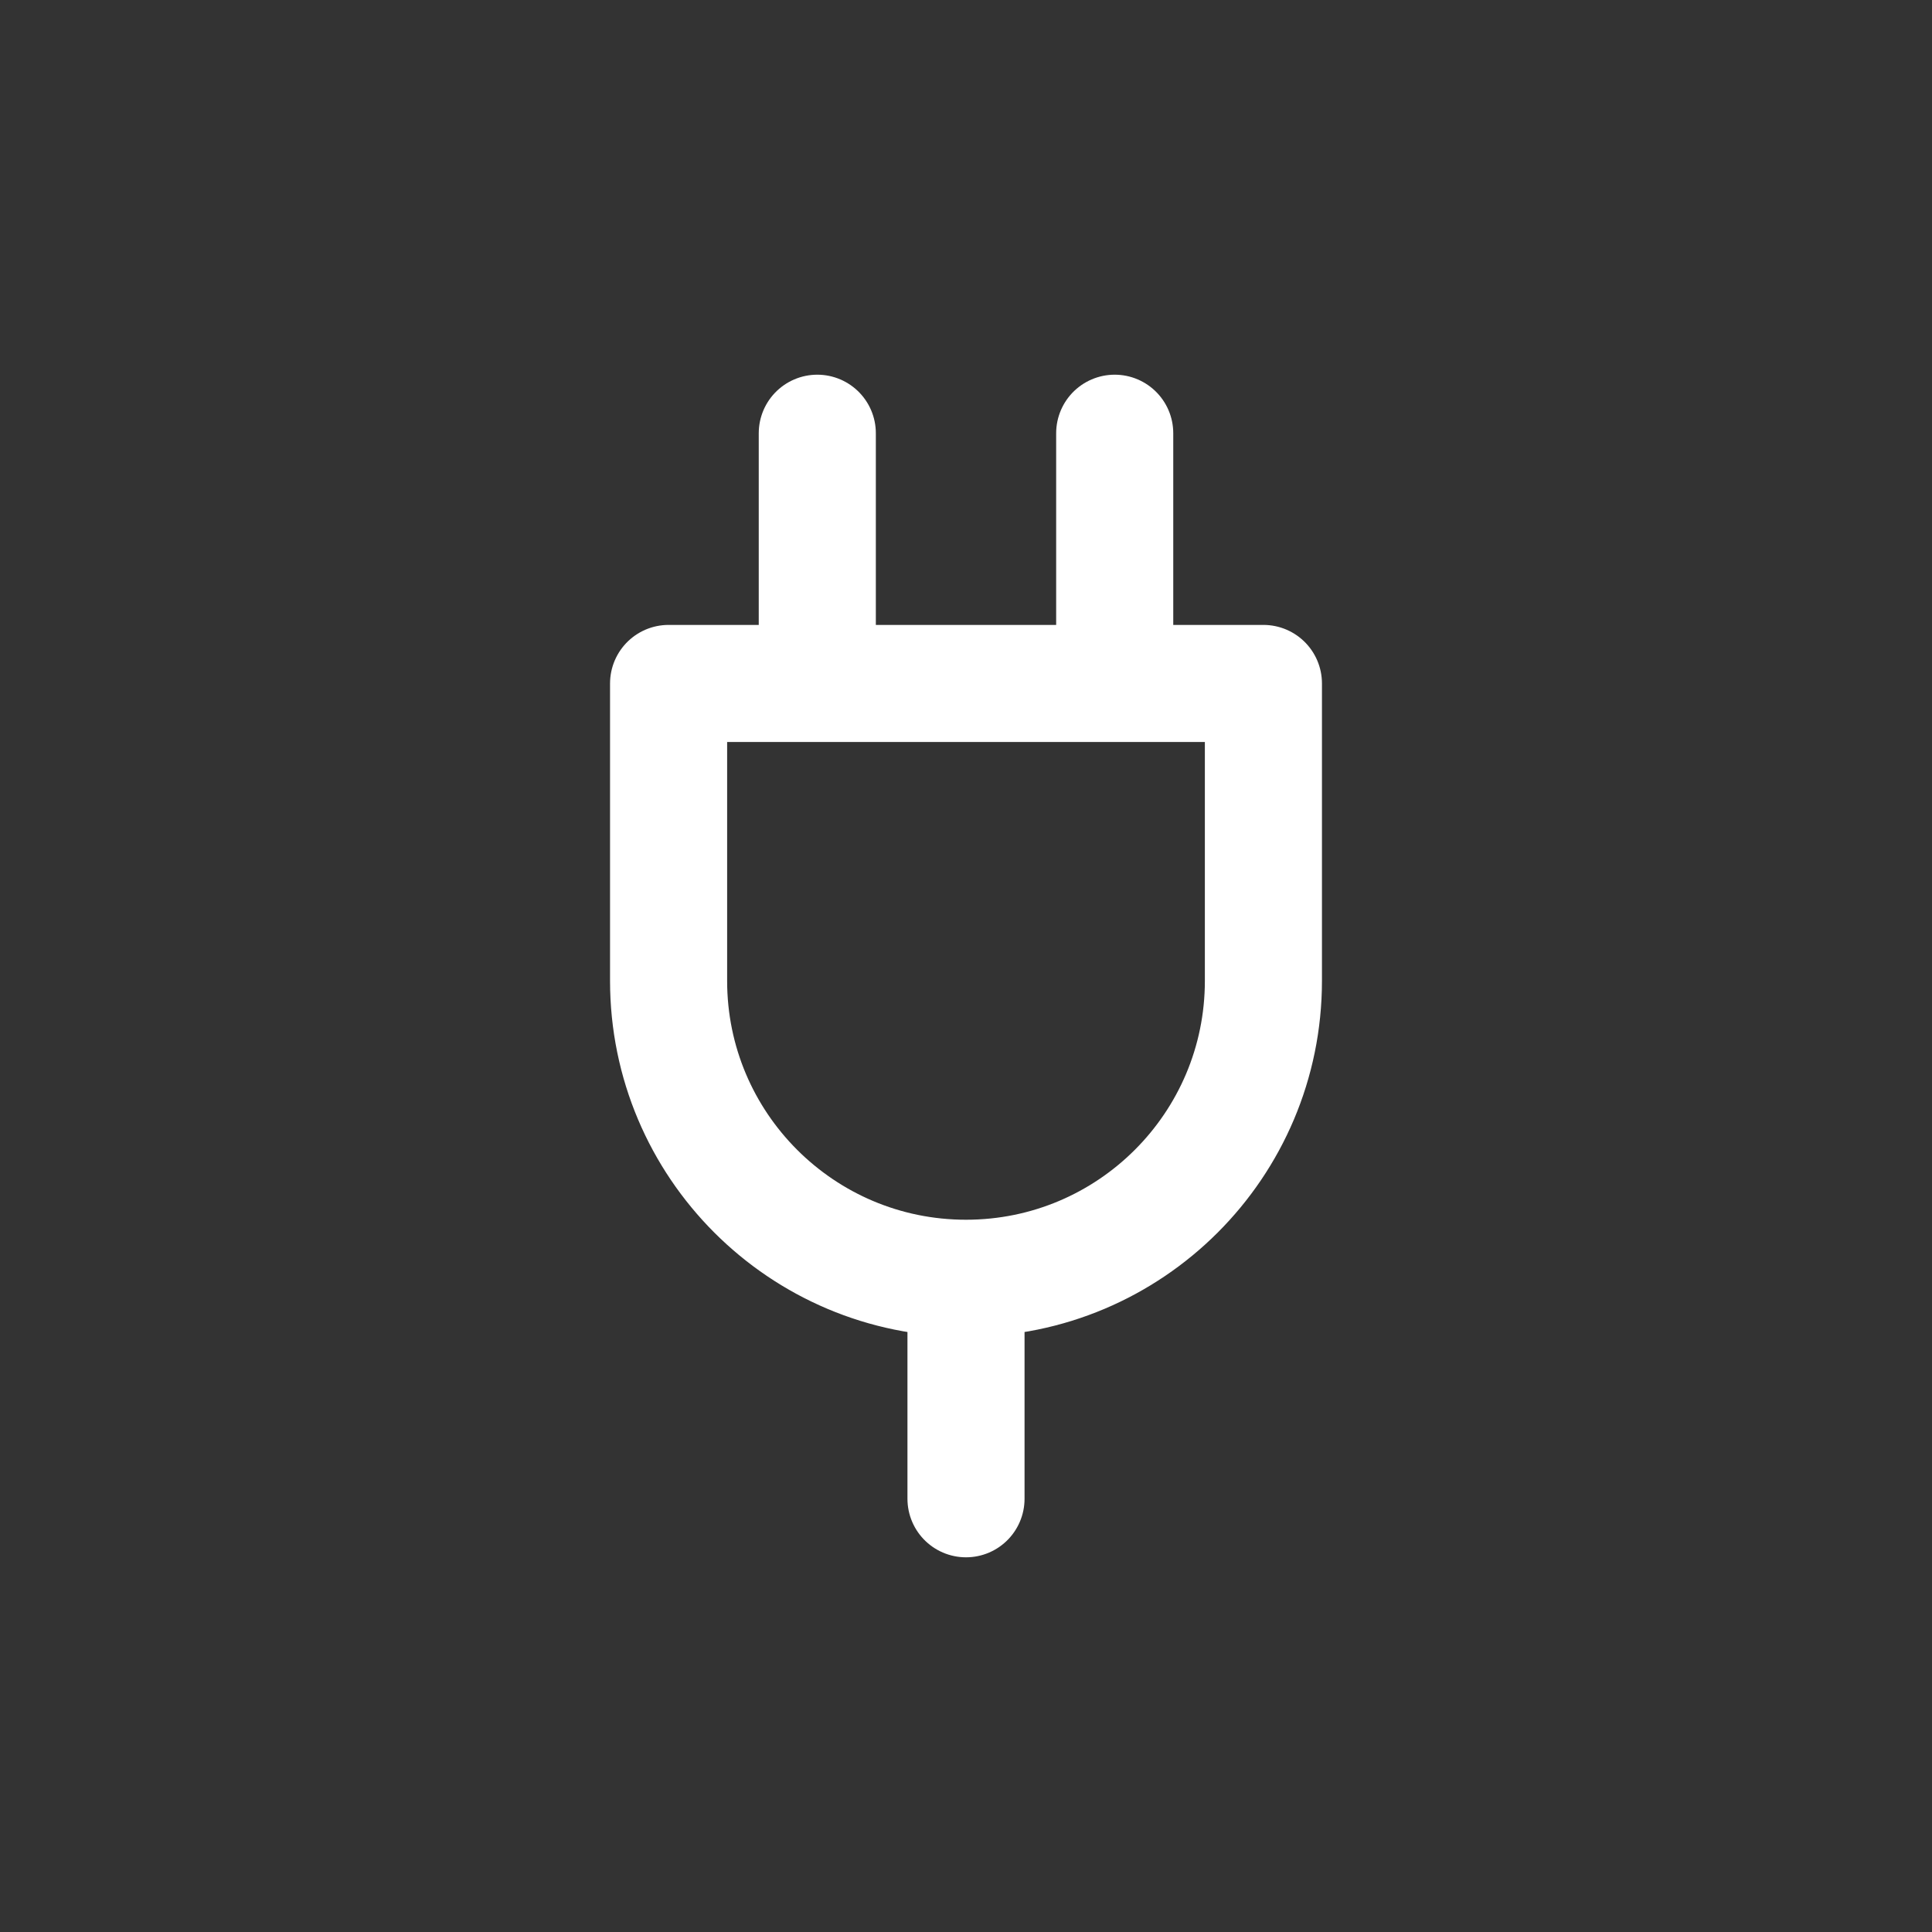 <svg width="33" height="33" viewBox="0 0 33 33" fill="none" xmlns="http://www.w3.org/2000/svg">
<rect x="0" y="0" width="33" height="33" fill="#333333" stroke="none"/>
<path d="M16.5 21.834V21.834C19.306 21.834 21.58 19.559 21.58 16.754V11.674H19.04M16.5 21.834V21.834C13.694 21.834 11.42 19.559 11.42 16.754V11.674H13.96M16.5 21.834V25.6M19.04 11.674V7.4M19.04 11.674H13.96M13.96 11.674V7.4" stroke="white" stroke-width="2" stroke-linecap="round" stroke-linejoin="round"/>
</svg>
